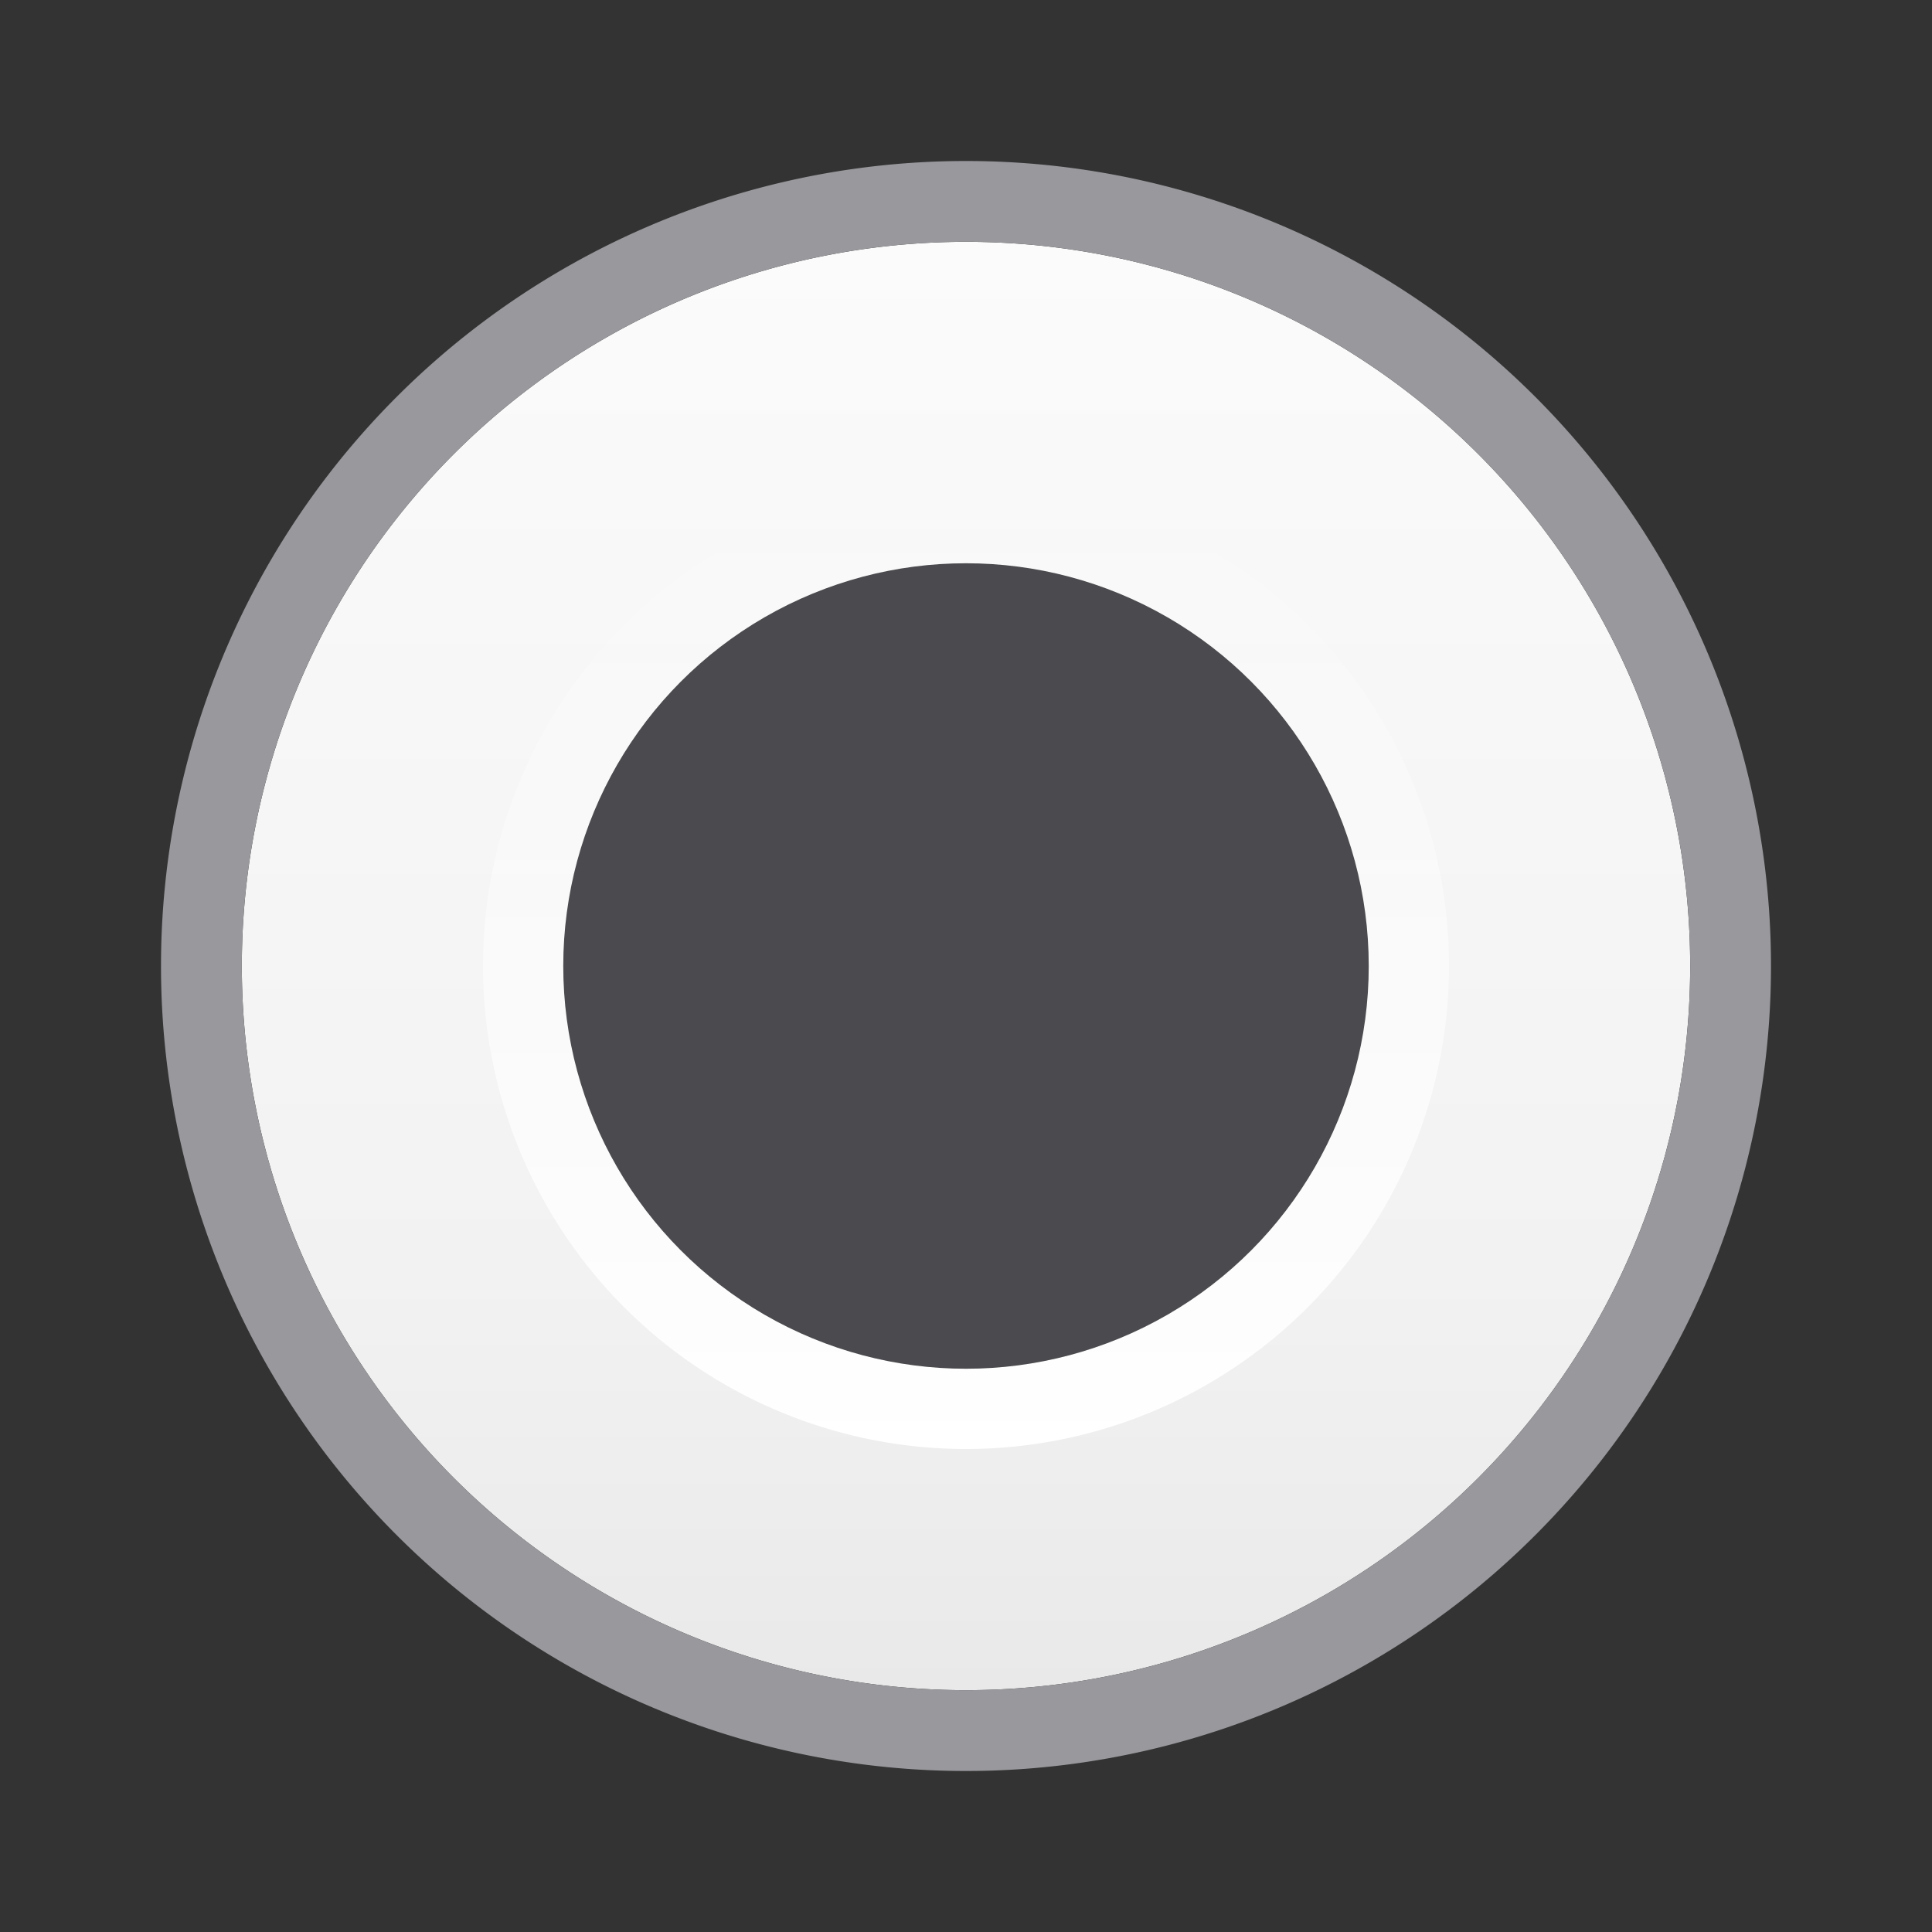 <svg viewBox="0 0 24 24" xmlns="http://www.w3.org/2000/svg" xmlns:xlink="http://www.w3.org/1999/xlink"><rect x="0" y="0" width="24" height="24" fill="#333333" stroke="none"/><linearGradient id="a" gradientUnits="userSpaceOnUse" x1="44" x2="44" y1="21" y2="3.004"><stop offset="0" stop-color="#e9e9e9"/><stop offset=".286" stop-color="#f2f2f2"/><stop offset="1" stop-color="#fbfbfb"/></linearGradient><linearGradient id="b" gradientUnits="userSpaceOnUse" x1="12" x2="12" y1="18.003" y2="6"><stop offset="0" stop-color="#fff"/><stop offset="1" stop-color="#fff" stop-opacity="0"/></linearGradient><path d="m20.996 12a8.996 8.996 0 0 1 -8.996 8.996 8.996 8.996 0 0 1 -8.996-8.996 8.996 8.996 0 0 1 8.996-8.996 8.996 8.996 0 0 1 8.996 8.996z" fill="url(#a)" stroke-width=".9"/><path d="m12 2a10 10 0 0 0 -10 10 10 10 0 0 0 10 10 10 10 0 0 0 10-10 10 10 0 0 0 -10-10zm0 1.004a8.996 8.996 0 0 1 8.996 8.996 8.996 8.996 0 0 1 -8.996 8.996 8.996 8.996 0 0 1 -8.996-8.996 8.996 8.996 0 0 1 8.996-8.996z" fill="#98989d"/><path d="m12 6a6 6 0 0 0 -6 6 6 6 0 0 0 6 6 6 6 0 0 0 6-6 6 6 0 0 0 -6-6zm0 .998a5.003 5.003 0 0 1 5.002 5.002 5.003 5.003 0 0 1 -5.002 5.002 5.003 5.003 0 0 1 -5.002-5.002 5.003 5.003 0 0 1 5.002-5.002z" fill="url(#b)" stroke-width=".6"/><circle cx="12" cy="12" fill="#4b4b4f" r="5.003" stroke-width=".715"/></svg>
